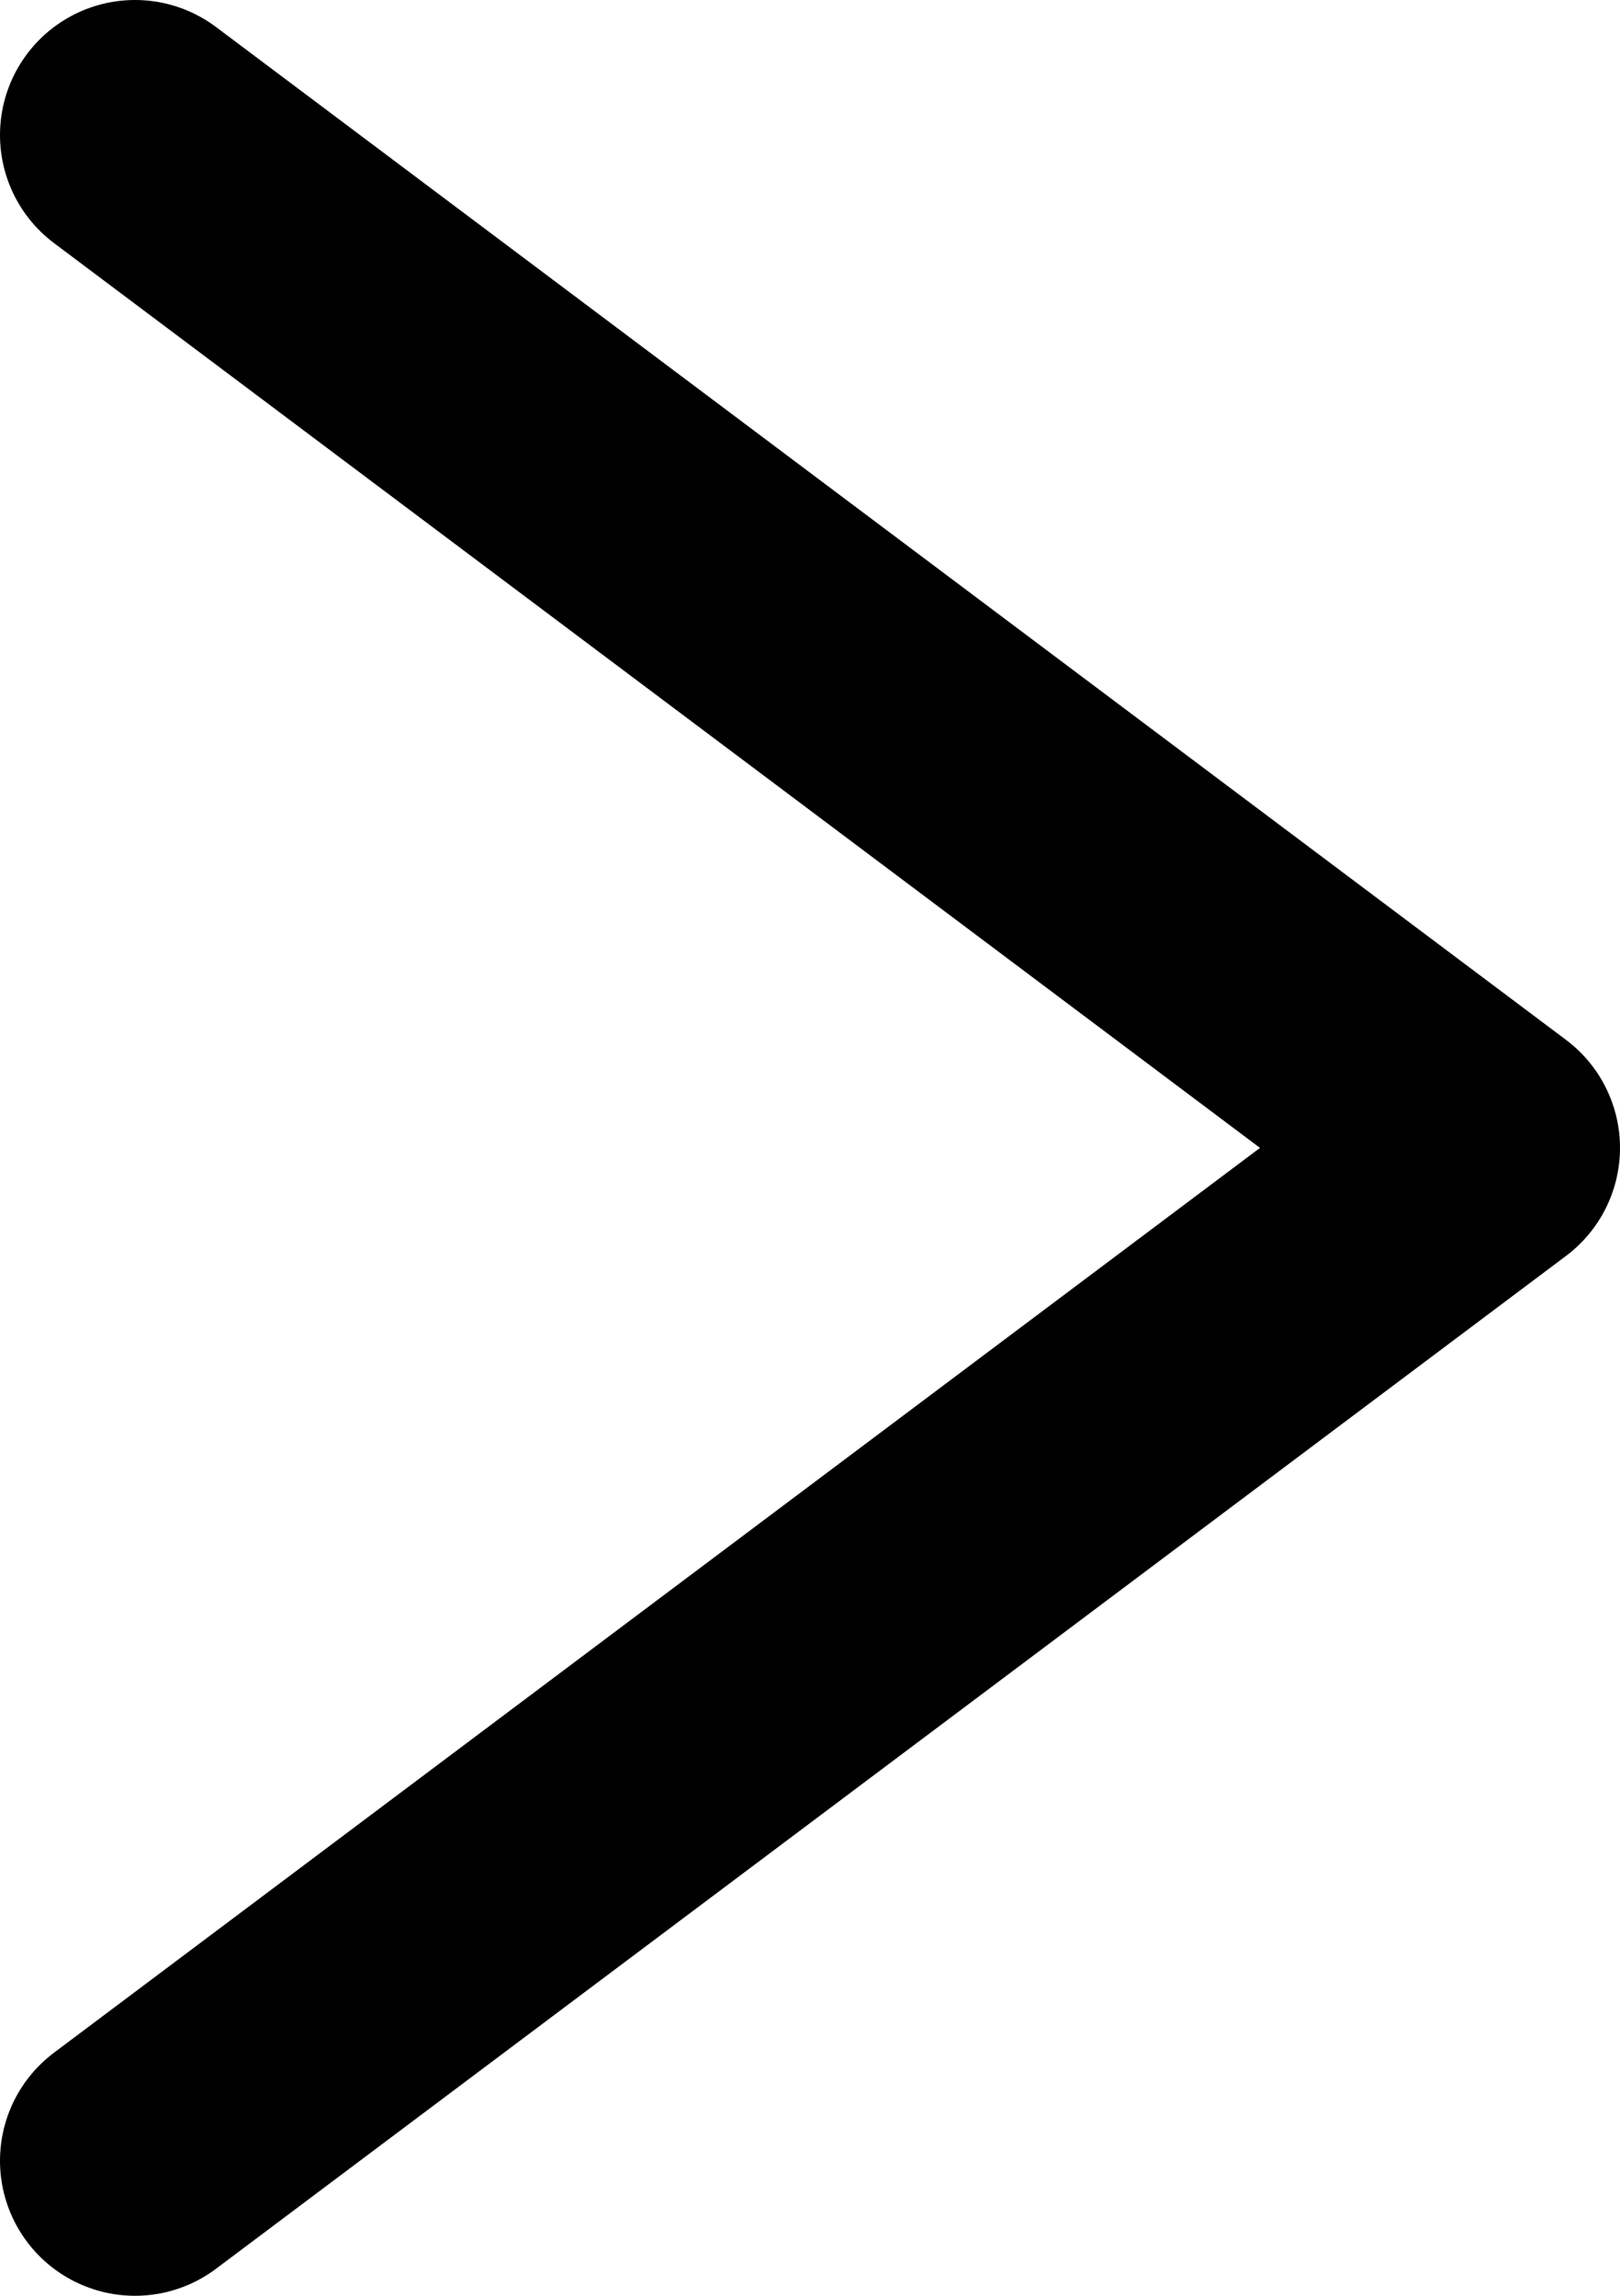 <svg width="12" height="17" viewBox="0 0 12 17" fill="none" xmlns="http://www.w3.org/2000/svg">
<path d="M1 1L11 8.5L1 16" stroke="black" stroke-width="2" stroke-linecap="round" stroke-linejoin="round"/>
</svg>
